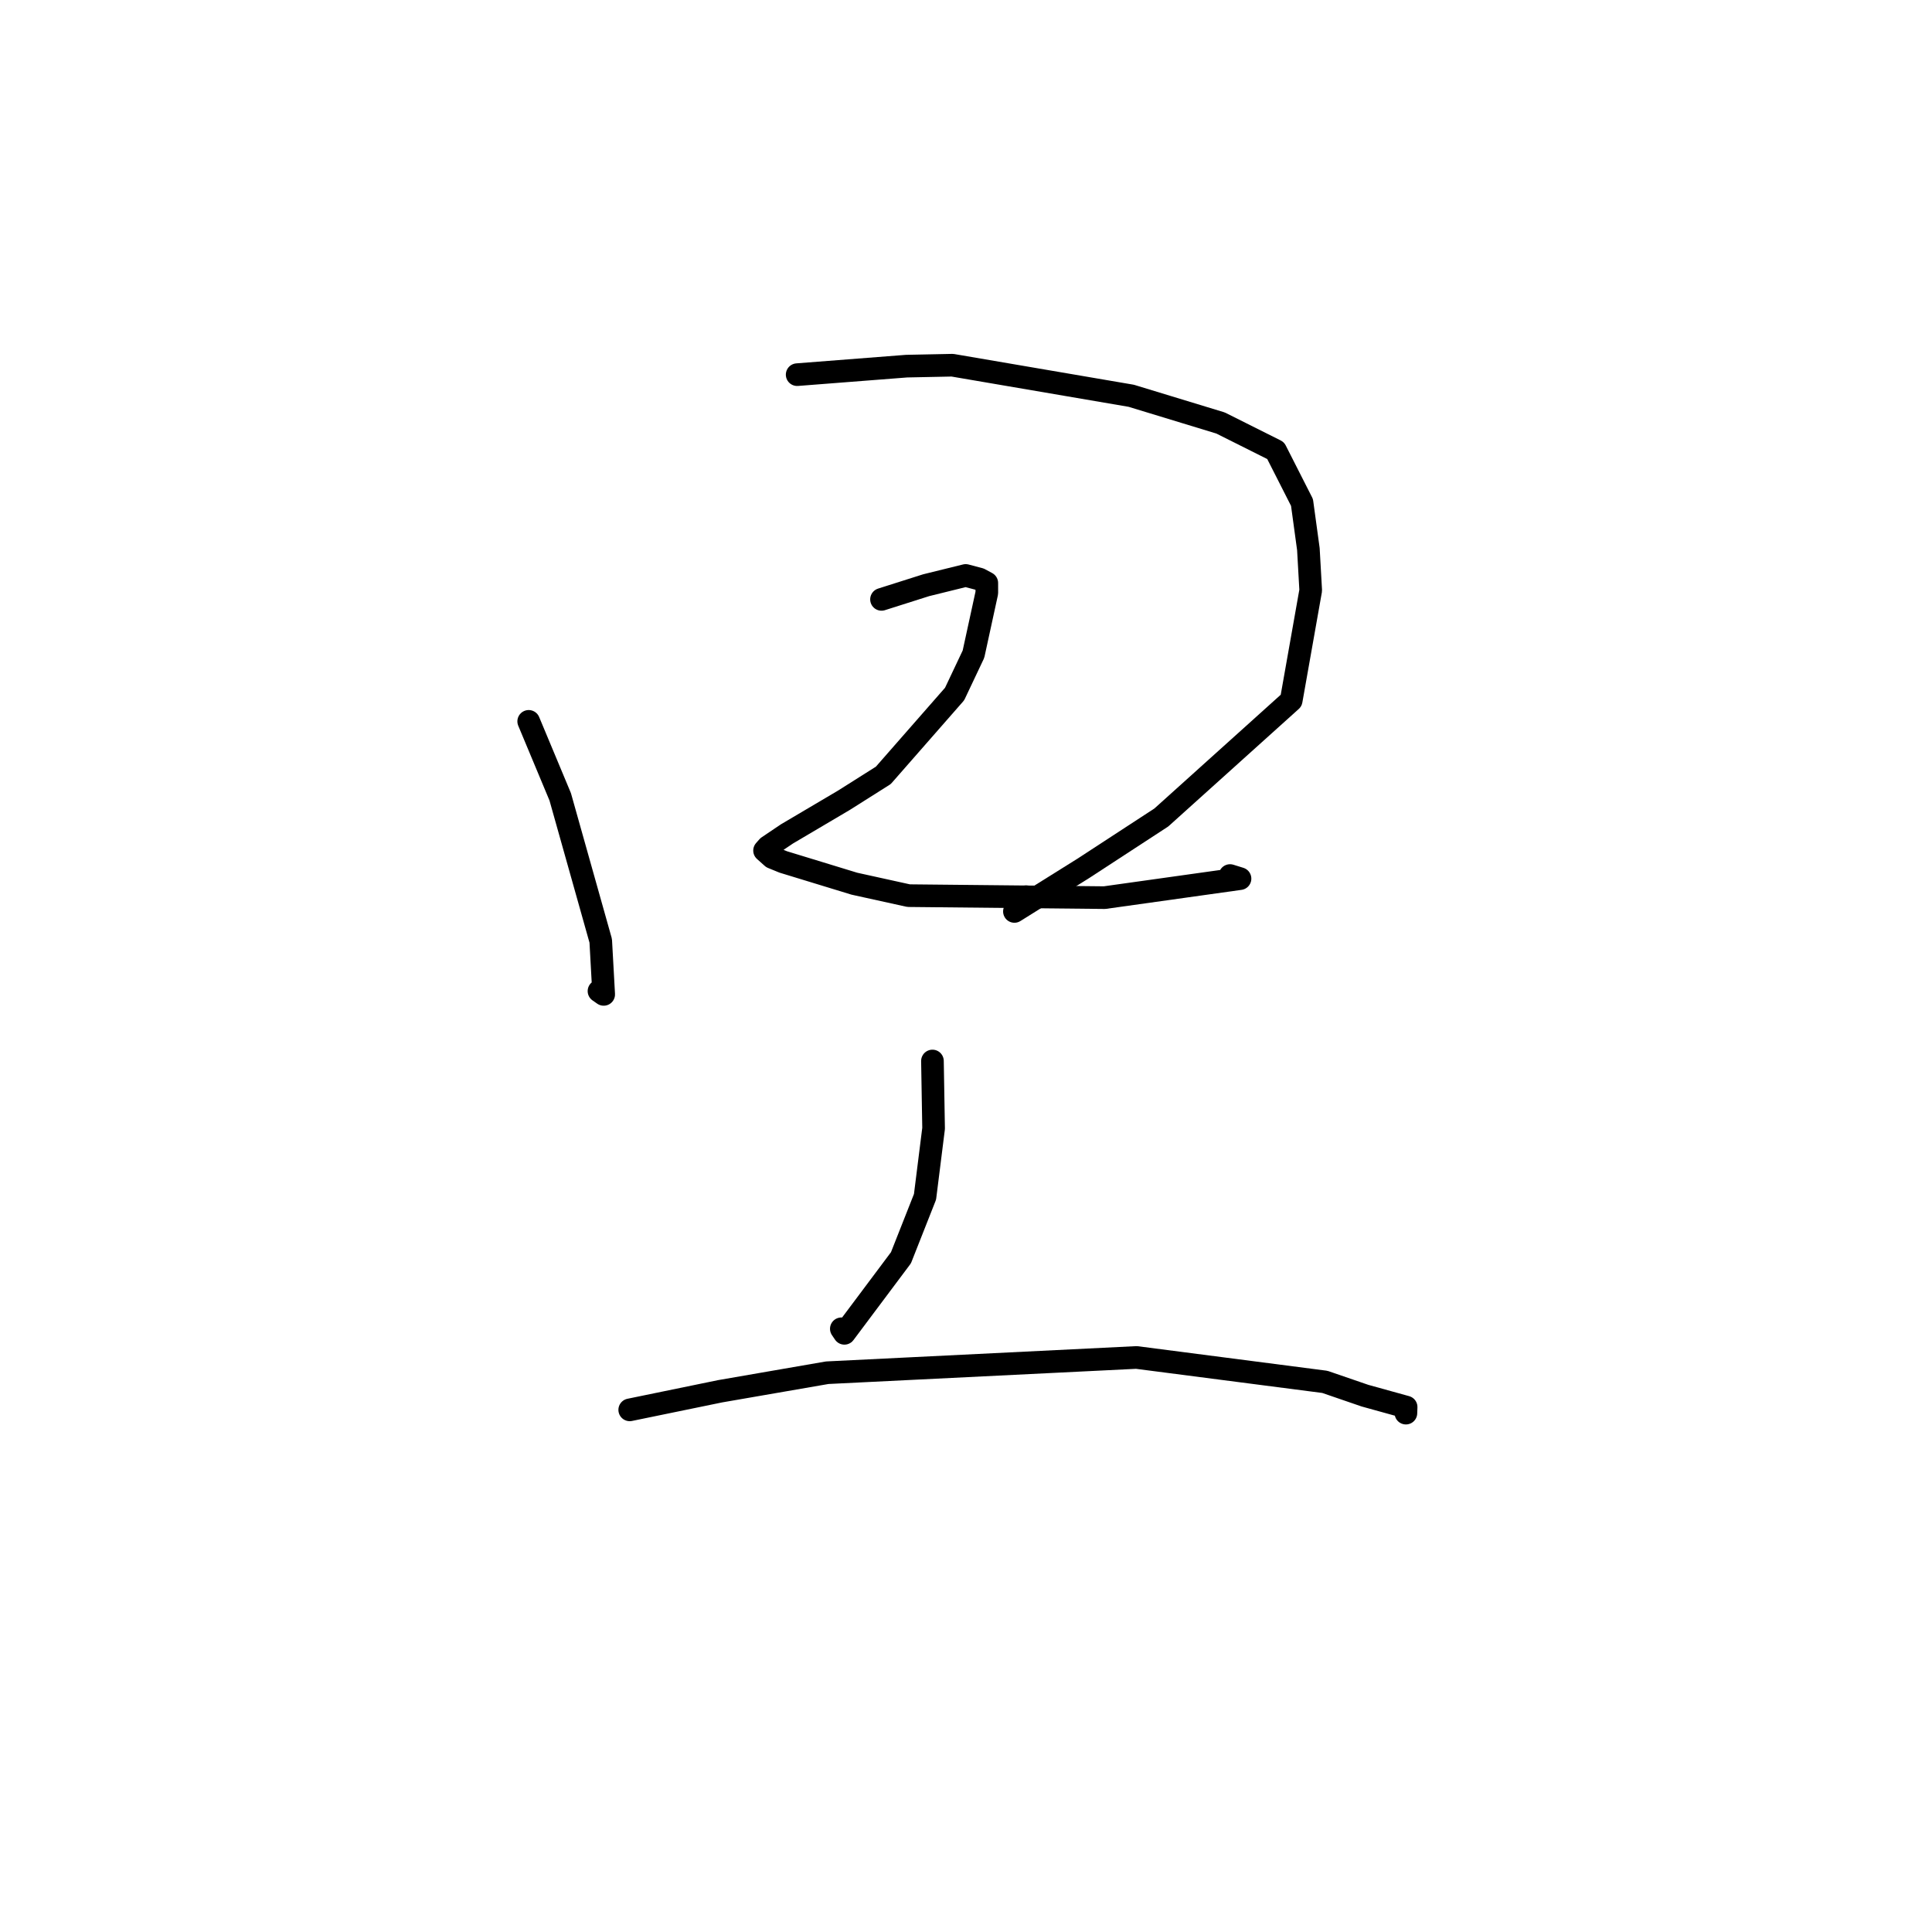 <?xml version="1.0" standalone="no"?>
    <svg width="256" height="256" xmlns="http://www.w3.org/2000/svg" version="1.1">
    <polyline stroke="black" stroke-width="3" stroke-linecap="round" fill="transparent" stroke-linejoin="round" points="70.055 95.585 74.233 105.587 79.6 124.661 79.993 131.762 79.369 131.326 " />
        <polyline stroke="black" stroke-width="3" stroke-linecap="round" fill="transparent" stroke-linejoin="round" points="105.628 49.644 120.128 48.516 126.194 48.392 149.896 52.443 161.733 56.05 169.029 59.704 172.522 66.578 173.367 72.761 173.676 78.227 171.091 92.825 153.881 108.322 143.557 115.056 134.416 120.77 135.956 118.82 " />
        <polyline stroke="black" stroke-width="3" stroke-linecap="round" fill="transparent" stroke-linejoin="round" points="116.805 79.421 122.72 77.544 127.96 76.251 129.787 76.733 130.756 77.253 130.758 78.561 128.99 86.68 126.49 91.96 117.044 102.74 111.84 106.029 104.258 110.507 101.752 112.198 101.308 112.702 102.334 113.619 103.788 114.214 113.211 117.094 120.4 118.678 146.357 118.942 164.308 116.424 162.986 116.014 " />
        <polyline stroke="black" stroke-width="3" stroke-linecap="round" fill="transparent" stroke-linejoin="round" points="123.554 140.588 123.706 149.52 122.57 158.584 119.381 166.661 111.887 176.671 111.481 176.072 " />
        <polyline stroke="black" stroke-width="3" stroke-linecap="round" fill="transparent" stroke-linejoin="round" points="83.442 186.814 95.422 184.35 109.612 181.893 150.585 179.871 175.547 183.105 180.868 184.933 186.319 186.443 186.292 187.186 186.29 187.247 " />
        </svg>